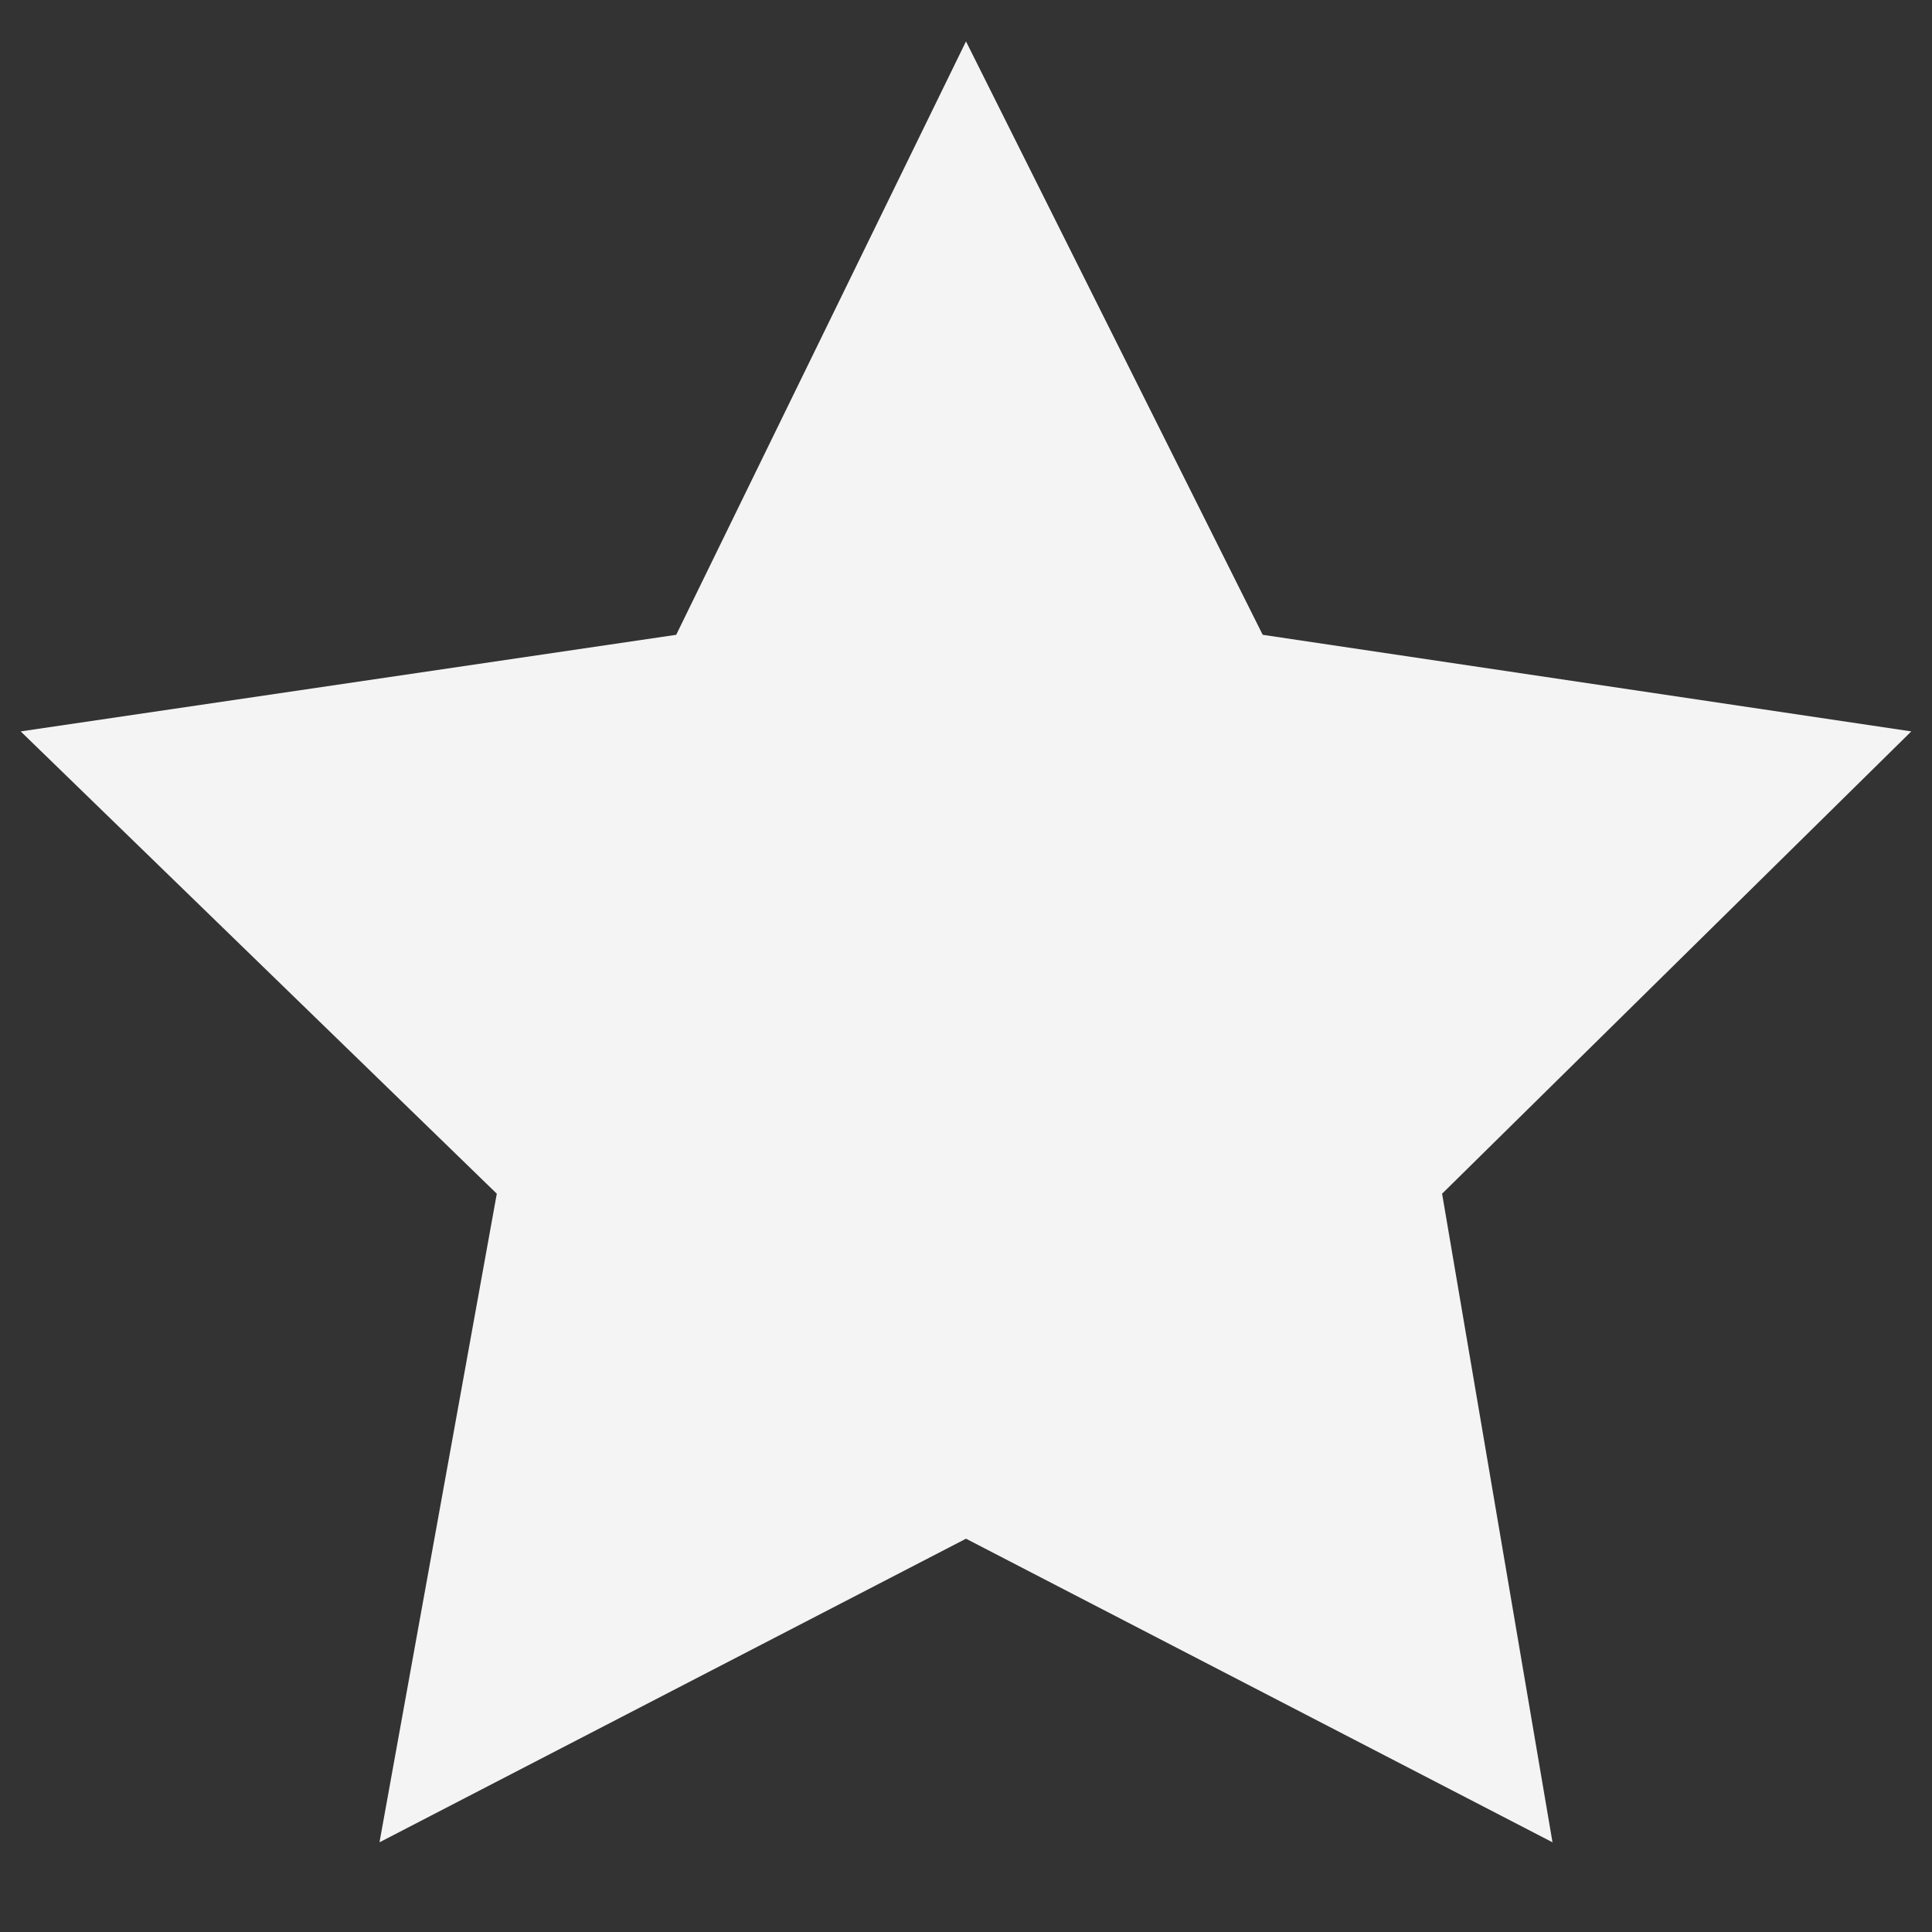 <?xml version="1.0" encoding="utf-8"?>
<!-- Generator: Adobe Illustrator 19.1.0, SVG Export Plug-In . SVG Version: 6.00 Build 0)  -->
<svg version="1.1" id="Layer_1" xmlns="http://www.w3.org/2000/svg" xmlns:xlink="http://www.w3.org/1999/xlink" x="0px" y="0px"
	 viewBox="0 0 28 28" style="enable-background:new 0 0 28 28;" xml:space="preserve">
<rect x="0" y="0" width="28" height="28" fill="#333333" stroke="none"/>
<style type="text/css">
	.st0{fill:#F4F4F4;}
	.st1{fill:#999999;}
</style>
<polygon class="st0" points="14,0.6 18.3,9.2 27.7,10.6 20.9,17.3 22.5,26.7 14,22.3 5.5,26.7 7.2,17.3 0.3,10.6 9.8,9.2 "/>
</svg>
